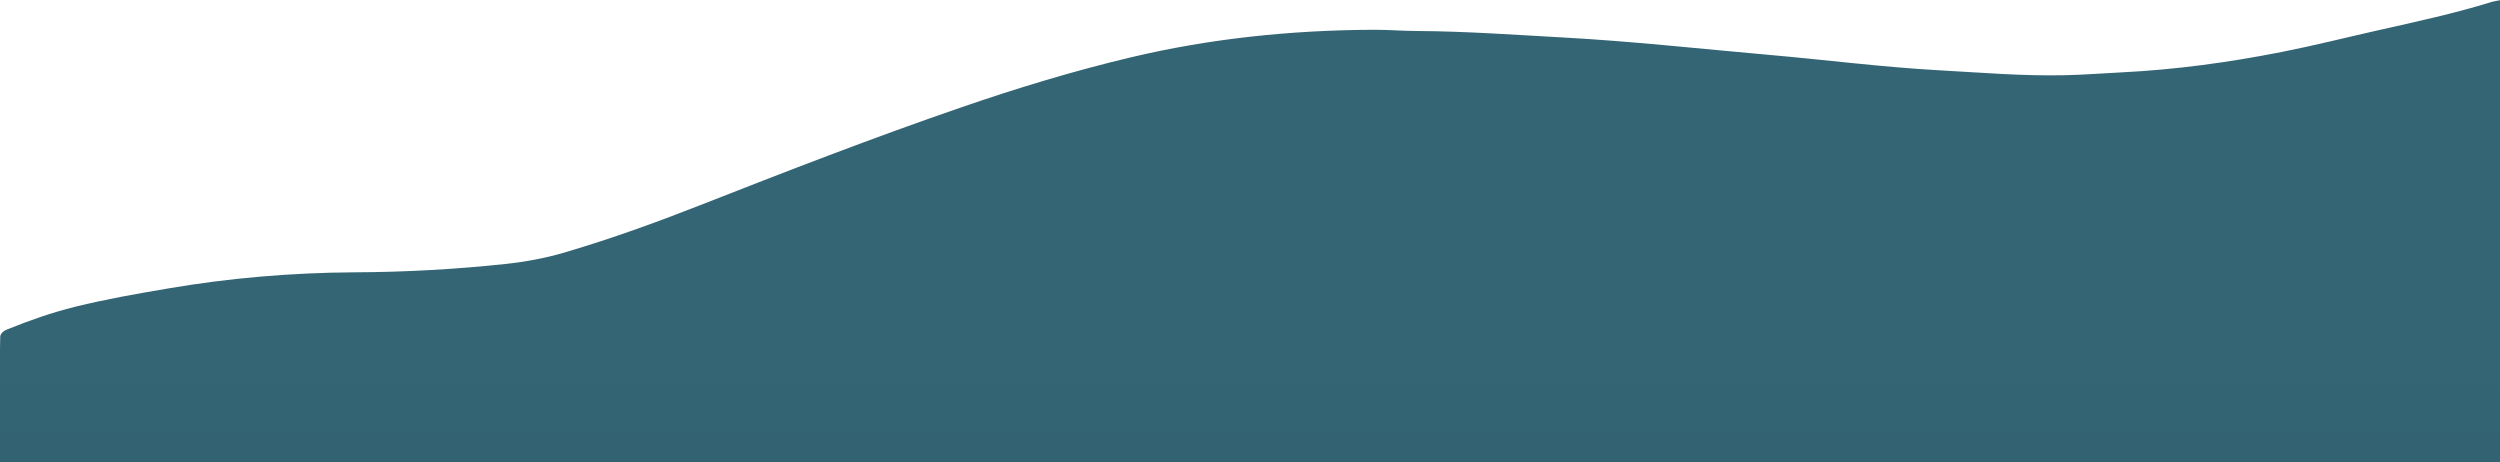 <svg width="1919" height="355" viewBox="0 0 1919 355" fill="none" xmlns="http://www.w3.org/2000/svg">
<path d="M1920 0V355H0C0 351.732 0 75.461 0 72.198V267.949C0 264.863 0.08 261.777 0.174 258.698C0.165 257.513 0.689 256.345 1.701 255.296C2.712 254.246 4.18 253.348 5.976 252.678C22.345 246.085 39.327 240.007 57.924 235.41C81.056 229.696 105.175 225.455 129.361 221.374C175.536 213.464 223.603 209.305 272.009 209.029C311.351 208.864 350.576 206.675 389.163 202.494C404.879 200.777 420.027 197.776 434.093 193.591C469.898 183.011 503.715 170.718 536.719 157.778C602.98 131.789 669.415 105.945 738.491 82.193C780.233 67.837 823.175 54.657 868.519 43.903C928.057 29.779 990.343 23.07 1055.16 22.845C1065.84 22.845 1076.43 23.738 1087.09 23.789C1124.81 23.977 1162.14 26.693 1199.6 28.756C1252.73 31.66 1304.99 37.469 1357.64 42.095C1401.38 45.922 1444.58 51.535 1488.78 53.967C1520.58 55.718 1552.23 58.419 1584.37 57.751C1599.05 57.446 1613.57 56.298 1628.17 55.572C1670.6 53.452 1711.49 47.781 1751.46 39.887C1776.55 34.935 1800.74 28.814 1825.38 23.259C1854.93 16.607 1884.69 10.188 1912.57 1.474C1914.98 0.887 1917.46 0.394 1920 0Z" fill="url(#paint0_linear_0_156)" fill-opacity="0.8"/>
<defs>
<linearGradient id="paint0_linear_0_156" x1="960" y1="291.607" x2="960" y2="833.297" gradientUnits="userSpaceOnUse">
<stop stop-color="#003E52"/>
<stop offset="1" stop-color="#002B3E"/>
</linearGradient>
</defs>
</svg>
